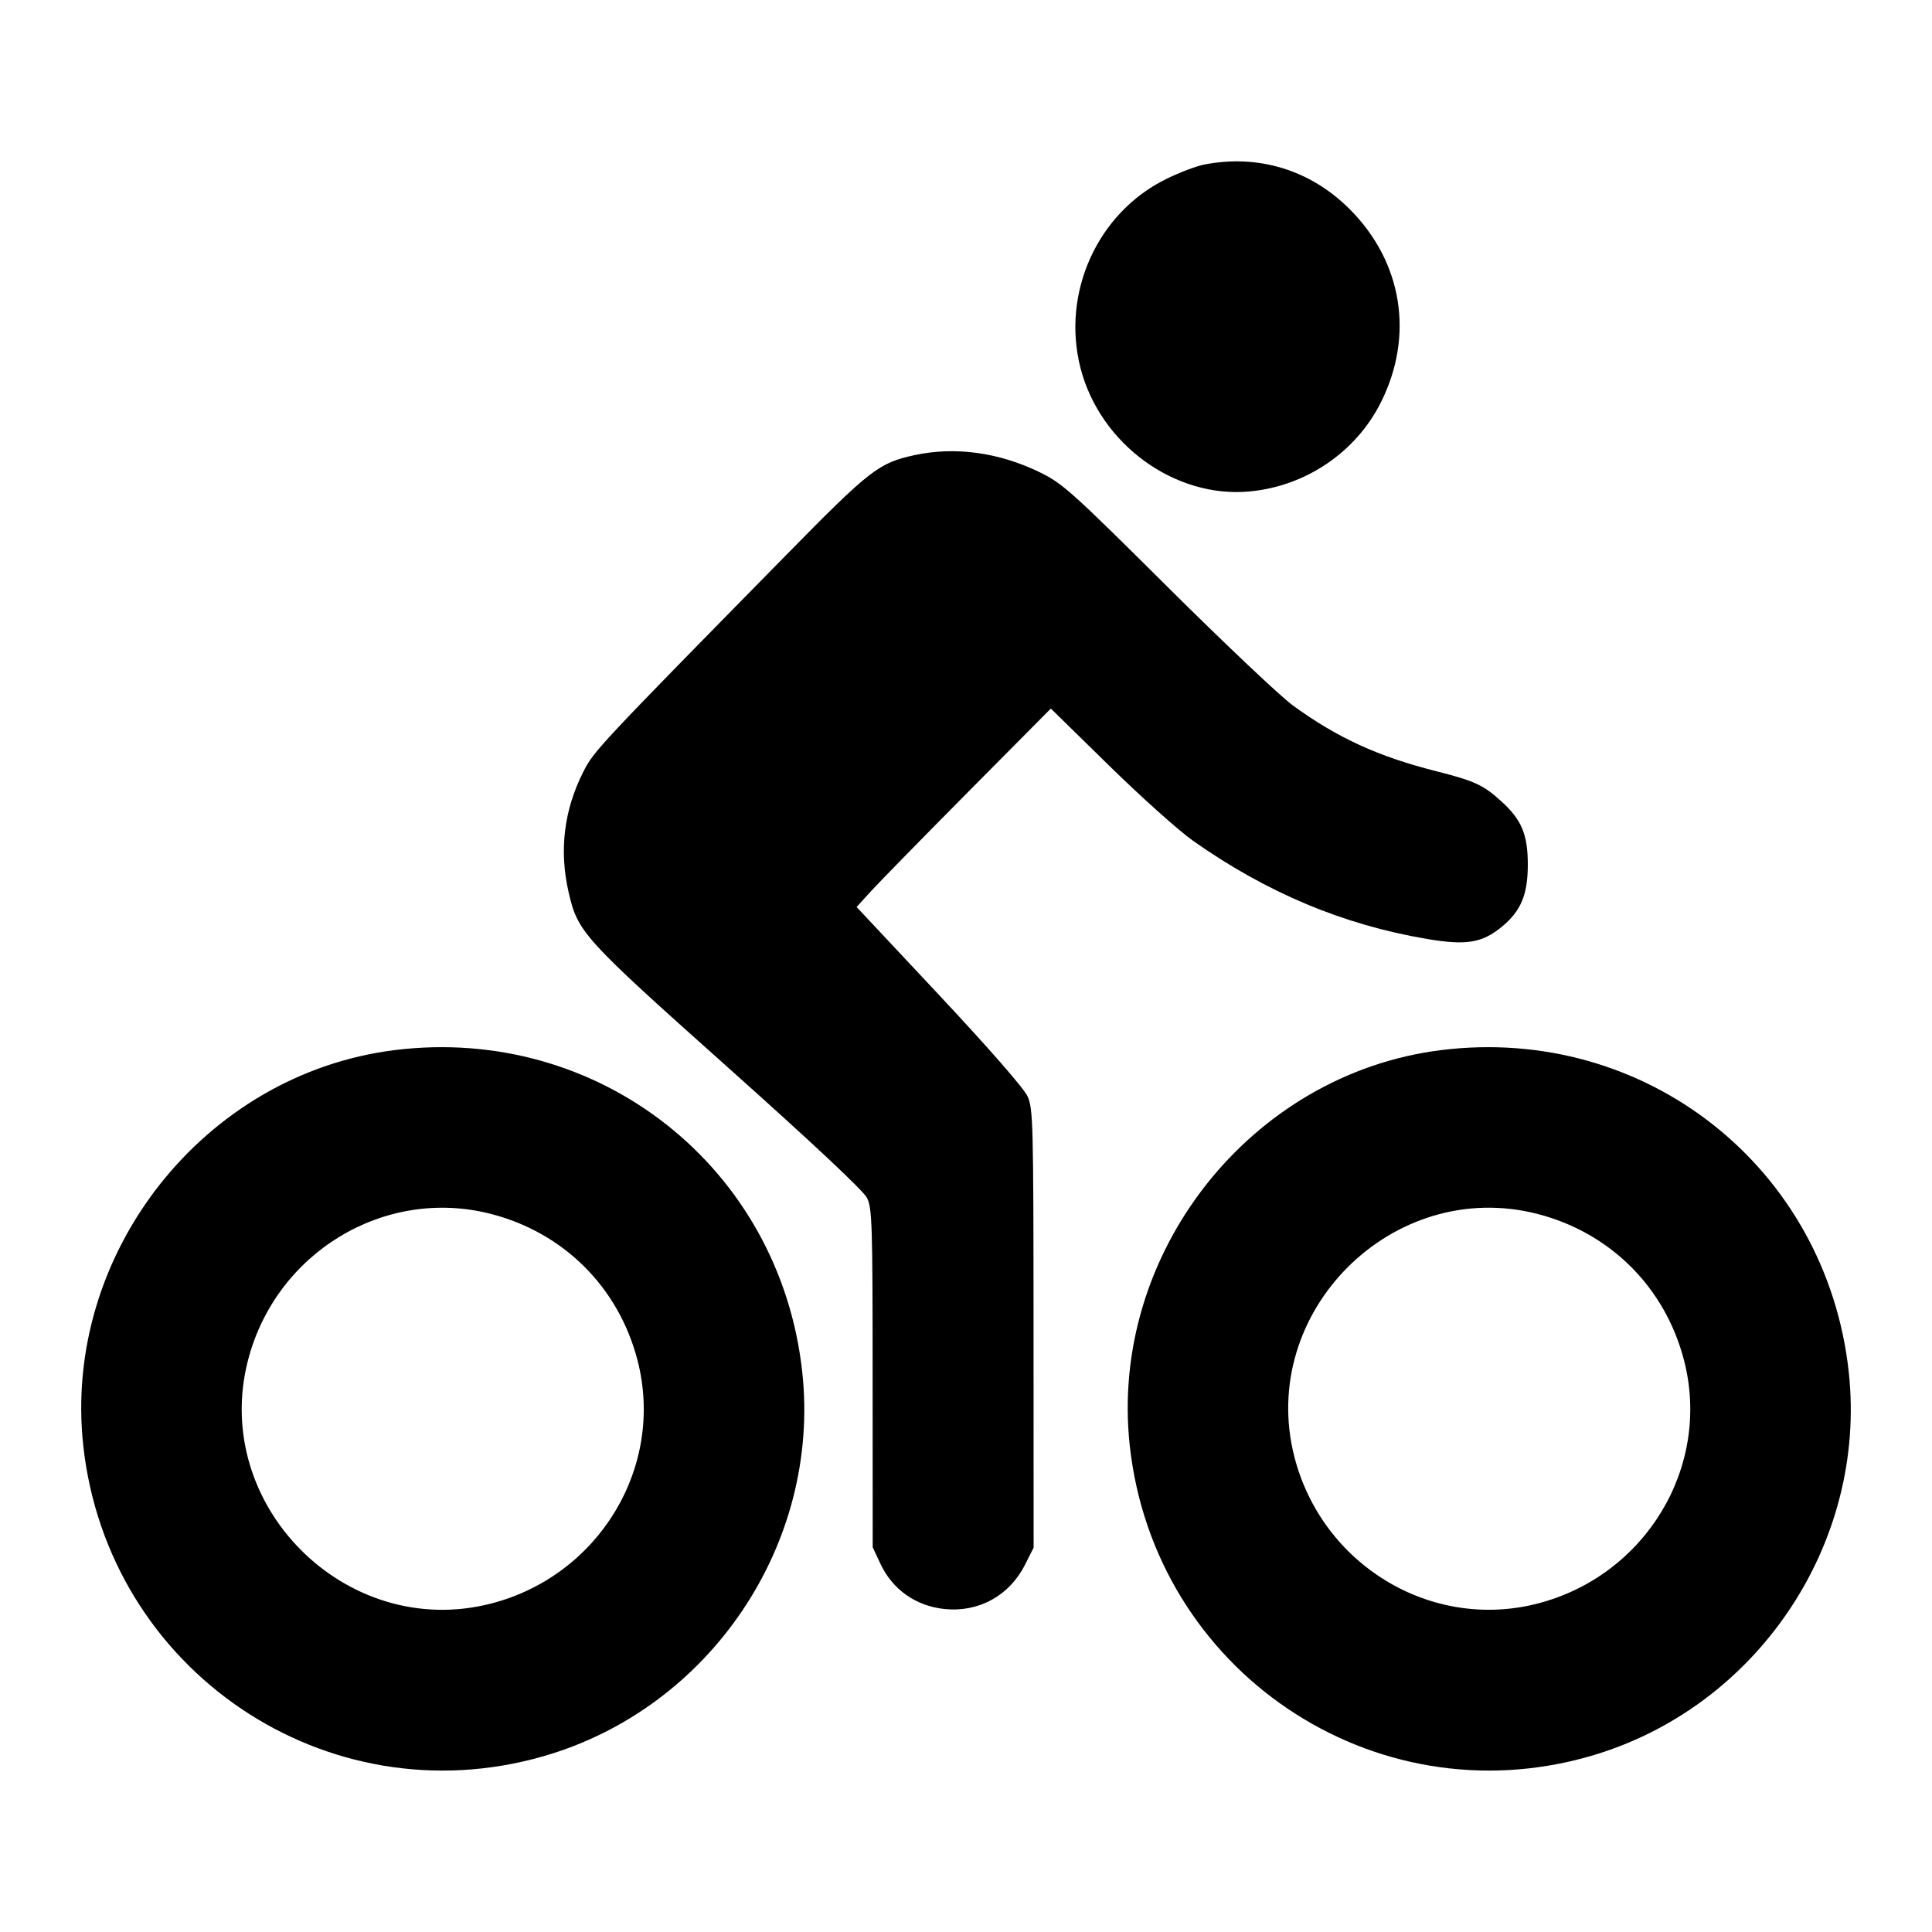 <?xml version="1.0" encoding="UTF-8" standalone="no"?>
<svg xmlns="http://www.w3.org/2000/svg" width="24" height="24"><path d="M14.960 2.044 C 14.861 2.063,14.648 2.144,14.486 2.224 C 13.632 2.644,13.182 3.640,13.423 4.574 C 13.666 5.516,14.592 6.192,15.522 6.105 C 16.222 6.040,16.845 5.617,17.155 4.996 C 17.570 4.167,17.421 3.252,16.764 2.596 C 16.278 2.111,15.632 1.913,14.960 2.044 M11.360 5.654 C 10.915 5.751,10.809 5.833,9.766 6.895 C 7.415 9.288,7.377 9.329,7.245 9.590 C 7.006 10.063,6.945 10.562,7.062 11.077 C 7.177 11.582,7.235 11.646,9.040 13.258 C 10.094 14.199,10.726 14.792,10.770 14.880 C 10.834 15.008,10.840 15.201,10.840 17.120 L 10.841 19.220 10.935 19.422 C 11.085 19.745,11.376 19.951,11.735 19.988 C 12.157 20.031,12.537 19.823,12.730 19.443 L 12.840 19.226 12.839 16.503 C 12.838 13.943,12.834 13.770,12.764 13.618 C 12.720 13.520,12.281 13.018,11.666 12.361 L 10.641 11.267 10.827 11.063 C 10.929 10.952,11.472 10.397,12.033 9.831 L 13.054 8.802 13.778 9.511 C 14.176 9.901,14.645 10.321,14.821 10.445 C 15.733 11.088,16.685 11.488,17.726 11.664 C 18.214 11.747,18.412 11.714,18.657 11.512 C 18.894 11.317,18.979 11.113,18.979 10.740 C 18.979 10.365,18.901 10.180,18.645 9.950 C 18.425 9.750,18.317 9.701,17.837 9.579 C 17.119 9.398,16.611 9.164,16.060 8.763 C 15.906 8.651,15.204 7.987,14.500 7.287 C 13.310 6.104,13.199 6.004,12.915 5.866 C 12.407 5.619,11.863 5.545,11.360 5.654 M4.900 13.045 C 2.533 13.341,0.776 15.573,1.034 17.955 C 1.338 20.754,4.056 22.591,6.749 21.817 C 8.821 21.222,10.197 19.179,9.966 17.045 C 9.690 14.503,7.442 12.728,4.900 13.045 M17.900 13.045 C 15.533 13.341,13.776 15.573,14.034 17.955 C 14.338 20.754,17.056 22.591,19.749 21.817 C 21.821 21.222,23.197 19.179,22.966 17.045 C 22.690 14.503,20.442 12.728,17.900 13.045 M6.096 15.079 C 7.005 15.312,7.688 15.995,7.921 16.904 C 8.259 18.224,7.440 19.577,6.096 19.921 C 4.300 20.380,2.620 18.700,3.079 16.904 C 3.423 15.560,4.776 14.741,6.096 15.079 M19.096 15.079 C 20.005 15.312,20.688 15.995,20.921 16.904 C 21.259 18.224,20.440 19.577,19.096 19.921 C 17.776 20.259,16.423 19.440,16.079 18.096 C 15.620 16.300,17.300 14.620,19.096 15.079" stroke="none" fill-rule="evenodd"/></svg>